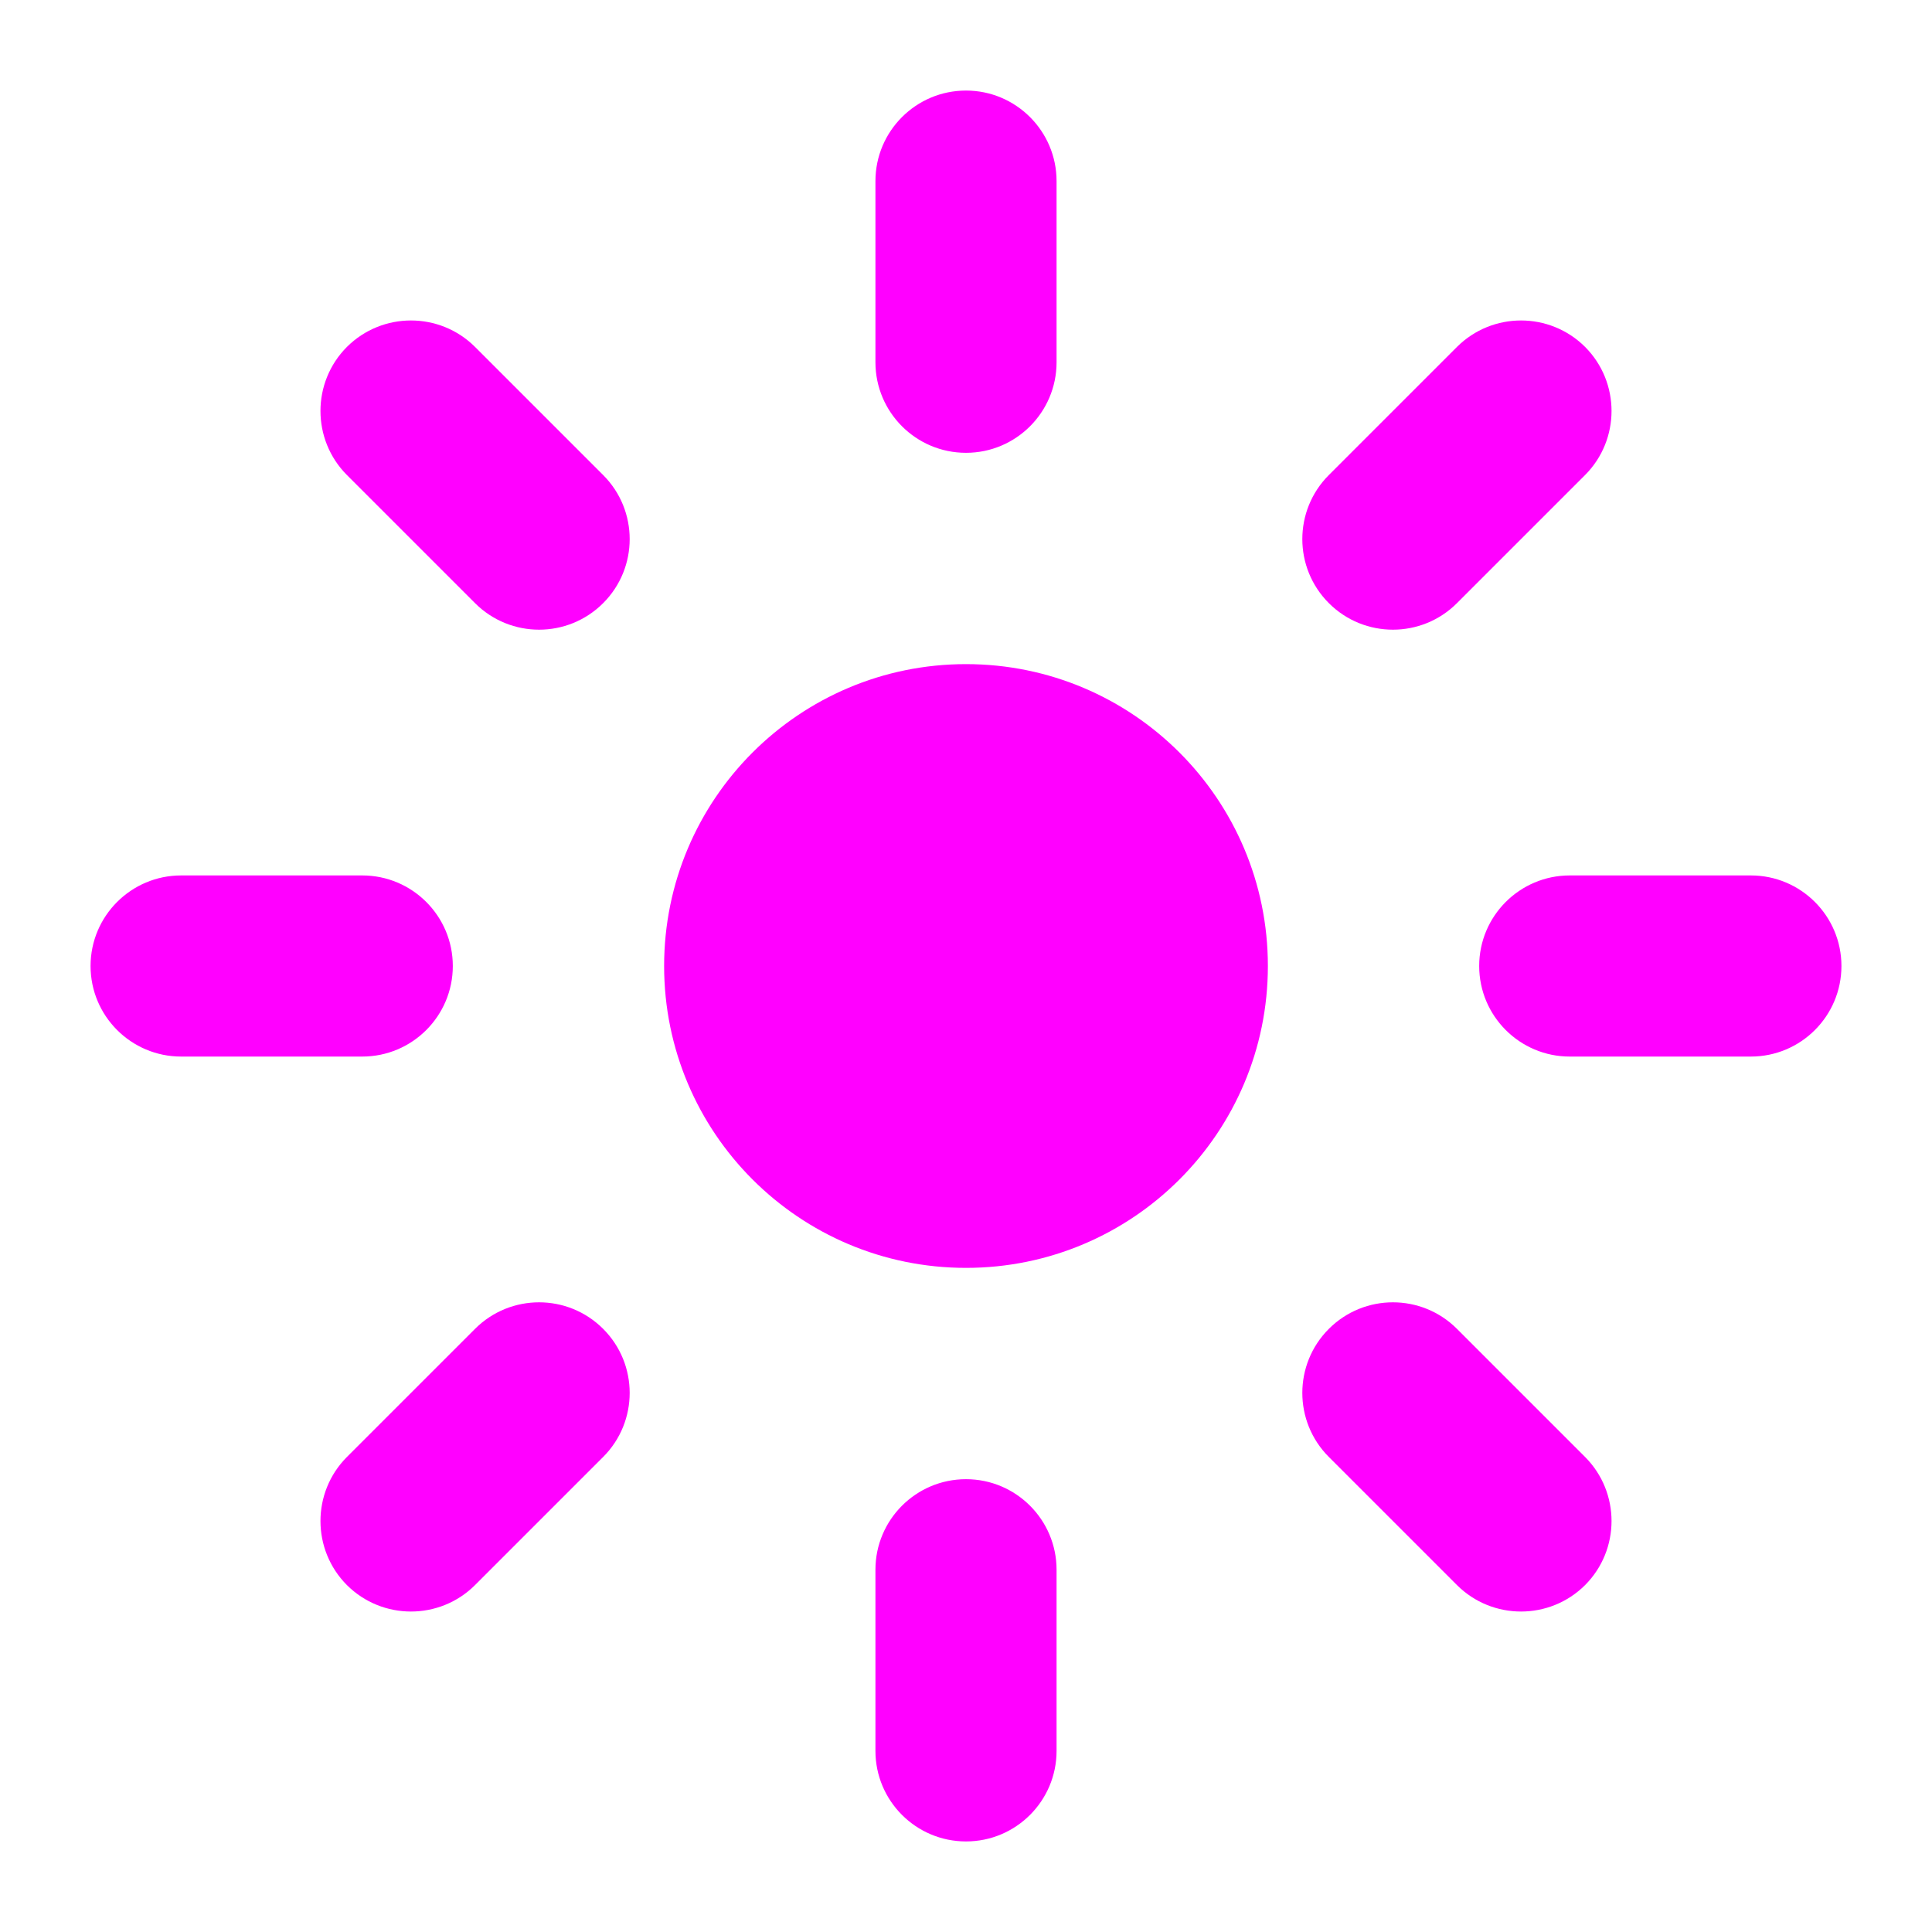 <svg width="16" height="16" viewBox="0 0 16 16" fill="none" xmlns="http://www.w3.org/2000/svg">
<g clip-path="url(#clip0_2262_3063)">
<path fill-rule="evenodd" clip-rule="evenodd" d="M8.75 1.5C8.75 1.086 8.414 0.75 8 0.75C7.586 0.75 7.25 1.086 7.25 1.5V3C7.25 3.414 7.586 3.75 8 3.75C8.414 3.75 8.75 3.414 8.75 3V1.5ZM8.75 13C8.75 12.586 8.414 12.25 8 12.25C7.586 12.25 7.25 12.586 7.25 13V14.5C7.25 14.914 7.586 15.25 8 15.25C8.414 15.25 8.75 14.914 8.75 14.5V13ZM0.75 8C0.75 7.586 1.086 7.25 1.5 7.25H3C3.414 7.25 3.75 7.586 3.75 8C3.75 8.414 3.414 8.75 3 8.75H1.5C1.086 8.75 0.75 8.414 0.75 8ZM13 7.25C12.586 7.25 12.25 7.586 12.25 8C12.25 8.414 12.586 8.75 13 8.75H14.5C14.914 8.75 15.25 8.414 15.25 8C15.25 7.586 14.914 7.25 14.5 7.25H13ZM10.5 8C10.5 9.381 9.381 10.5 8 10.5C6.619 10.5 5.5 9.381 5.5 8C5.5 6.619 6.619 5.5 8 5.5C9.381 5.5 10.5 6.619 10.5 8ZM13.127 2.873C13.419 3.166 13.419 3.641 13.127 3.934L12.066 4.995C11.773 5.288 11.298 5.288 11.005 4.995C10.712 4.702 10.712 4.227 11.005 3.934L12.066 2.873C12.359 2.581 12.834 2.581 13.127 2.873ZM4.995 11.005C5.288 11.298 5.288 11.773 4.995 12.066L3.934 13.127C3.641 13.419 3.166 13.419 2.873 13.127C2.581 12.834 2.581 12.359 2.873 12.066L3.934 11.005C4.227 10.712 4.702 10.712 4.995 11.005ZM3.934 2.873C3.641 2.581 3.166 2.581 2.873 2.873C2.581 3.166 2.581 3.641 2.873 3.934L3.934 4.995C4.227 5.288 4.702 5.288 4.995 4.995C5.288 4.702 5.288 4.227 4.995 3.934L3.934 2.873ZM11.005 11.005C11.298 10.712 11.773 10.712 12.066 11.005L13.127 12.066C13.419 12.359 13.419 12.834 13.127 13.127C12.834 13.419 12.359 13.419 12.066 13.127L11.005 12.066C10.712 11.773 10.712 11.298 11.005 11.005Z" fill="#FF00FF"/>
</g>
<defs>
<clipPath id="clip0_2262_3063">
<rect width="16" height="16" fill="white"/>
</clipPath>
</defs>
</svg>
